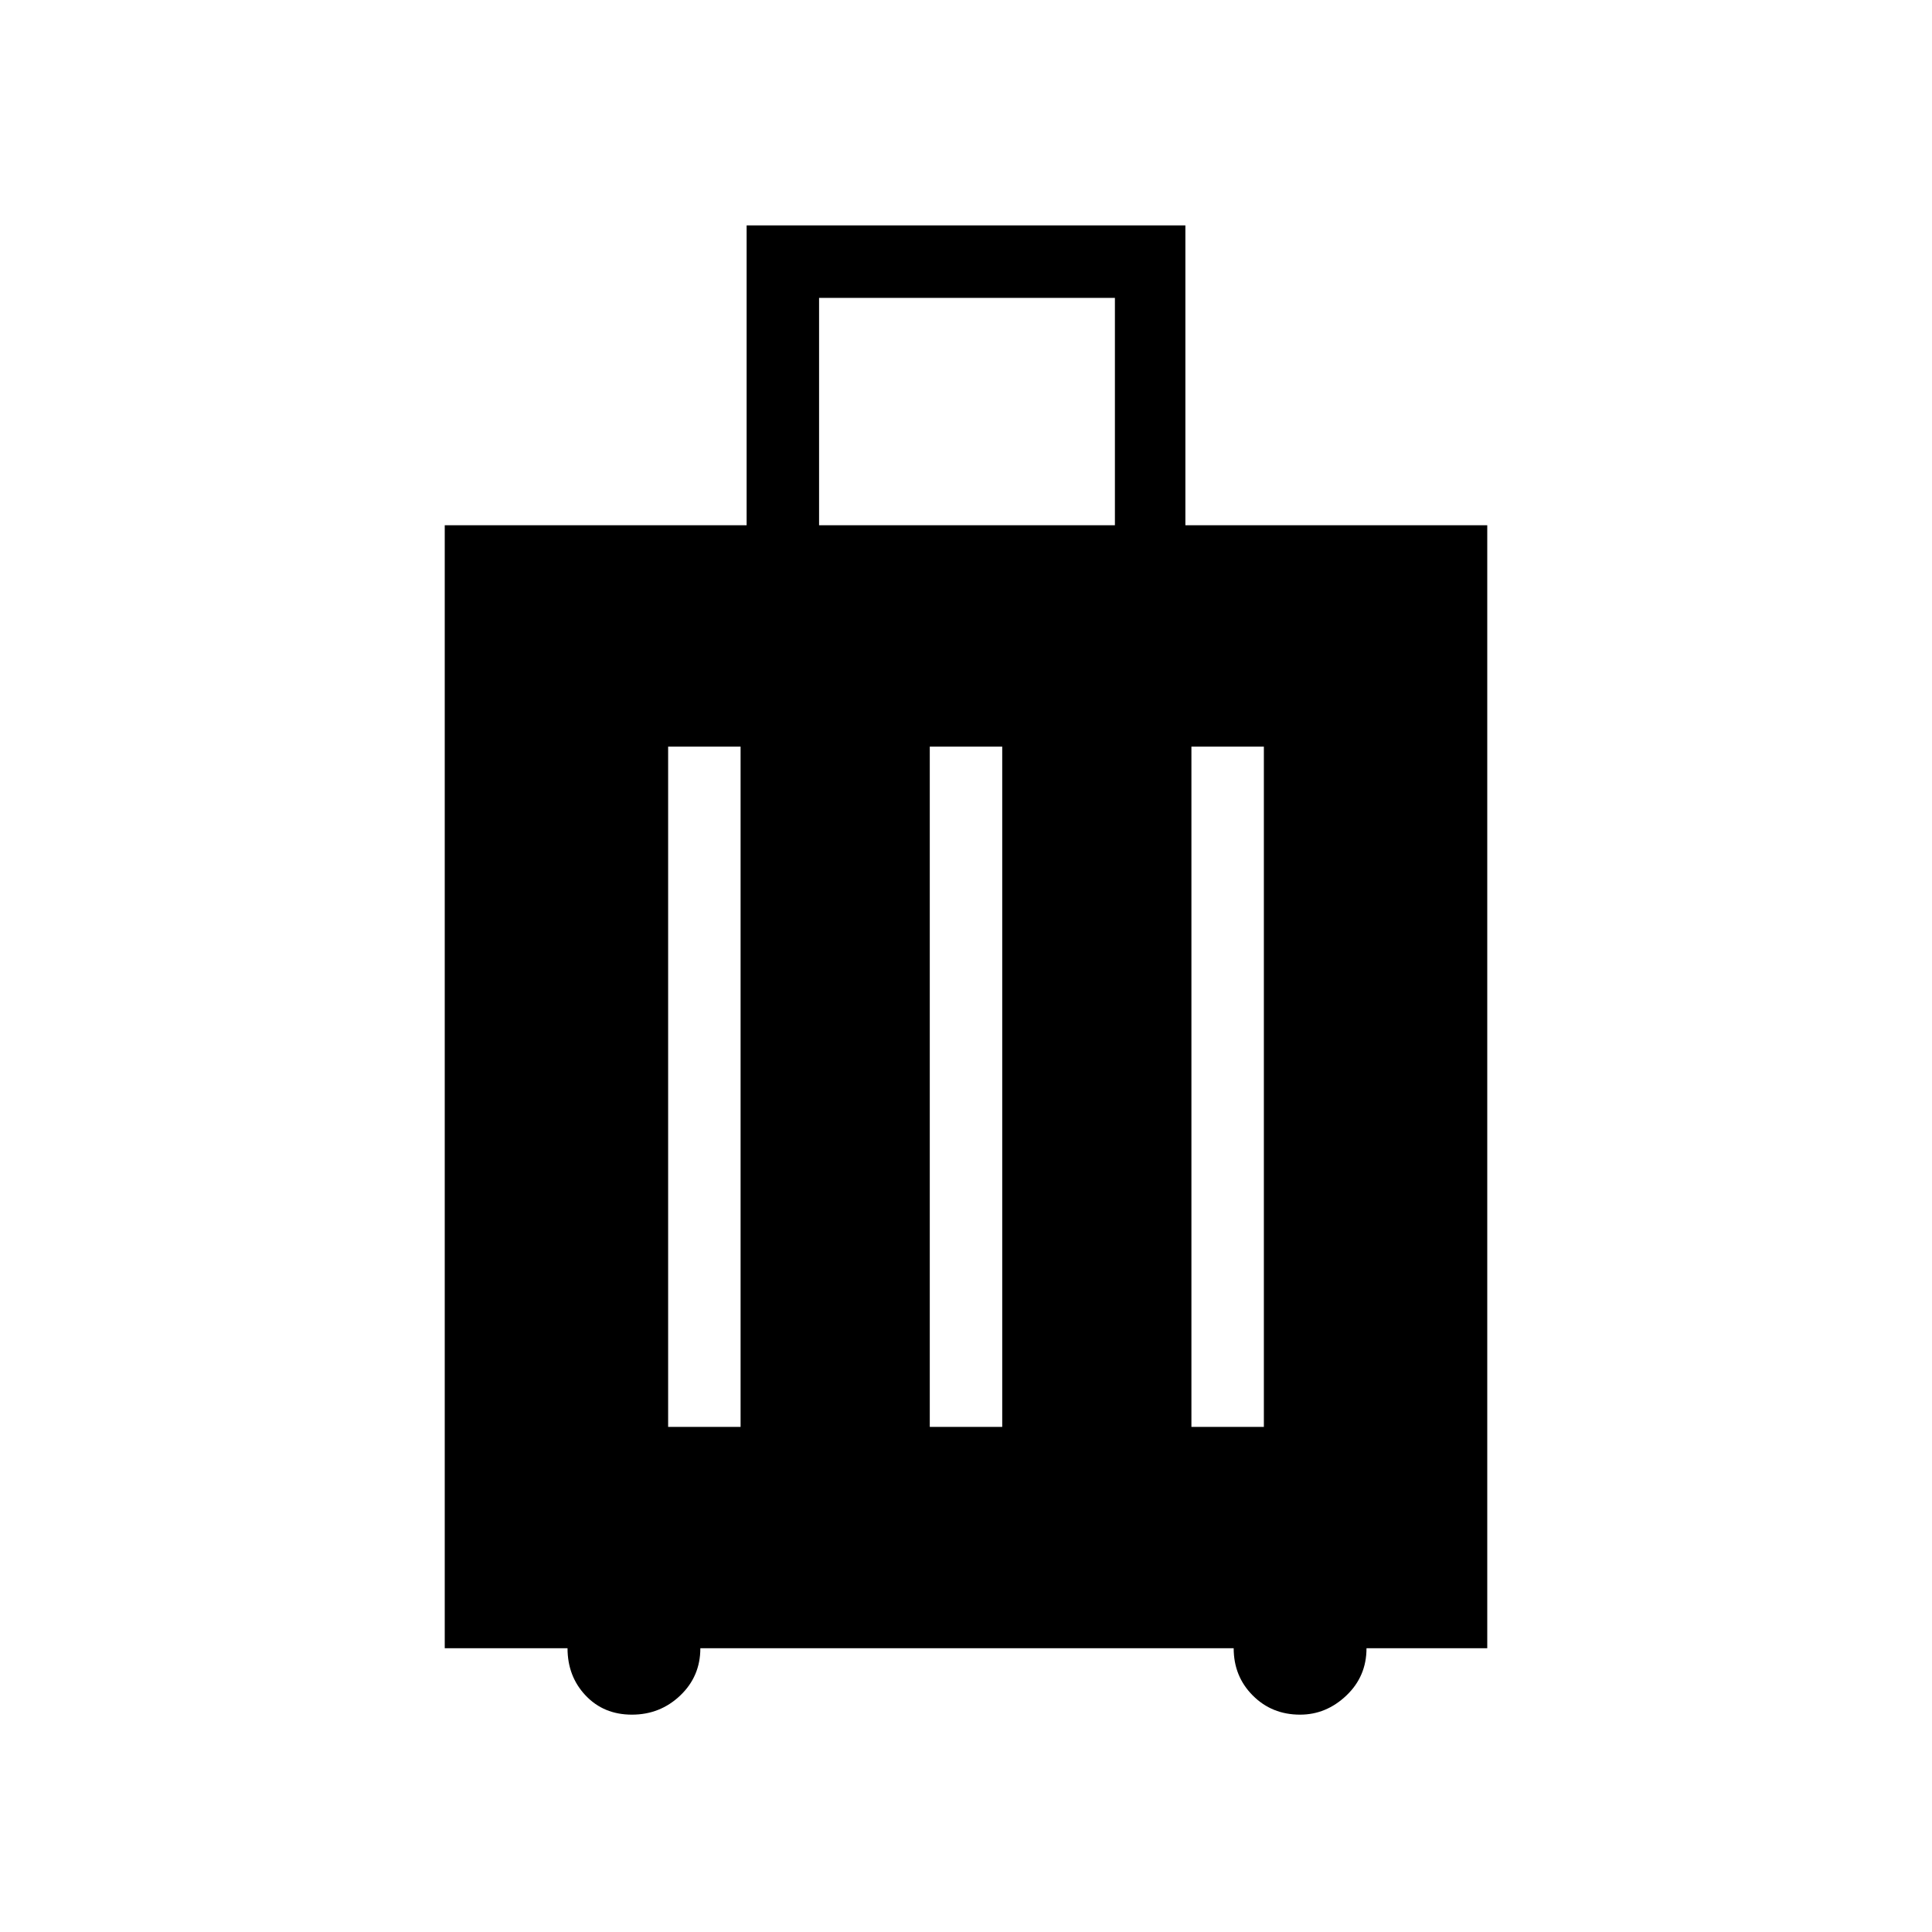 <svg xmlns="http://www.w3.org/2000/svg" height="40" width="40"><path d="M9.208 34.125v-23.25h6.25V4.667h9.084v6.208h6.25v23.25h-2.5q0 .583-.417.979t-.958.396q-.584 0-.979-.396-.396-.396-.396-.979H14.5q0 .583-.417.979-.416.396-1 .396-.583 0-.958-.396t-.375-.979Zm7.75-23.25h6.125V6.167h-6.125Zm-3.125 18.667h1.5V15.458h-1.5Zm5.417 0h1.5V15.458h-1.5Zm5.417 0h1.5V15.458h-1.5Z"/></svg>